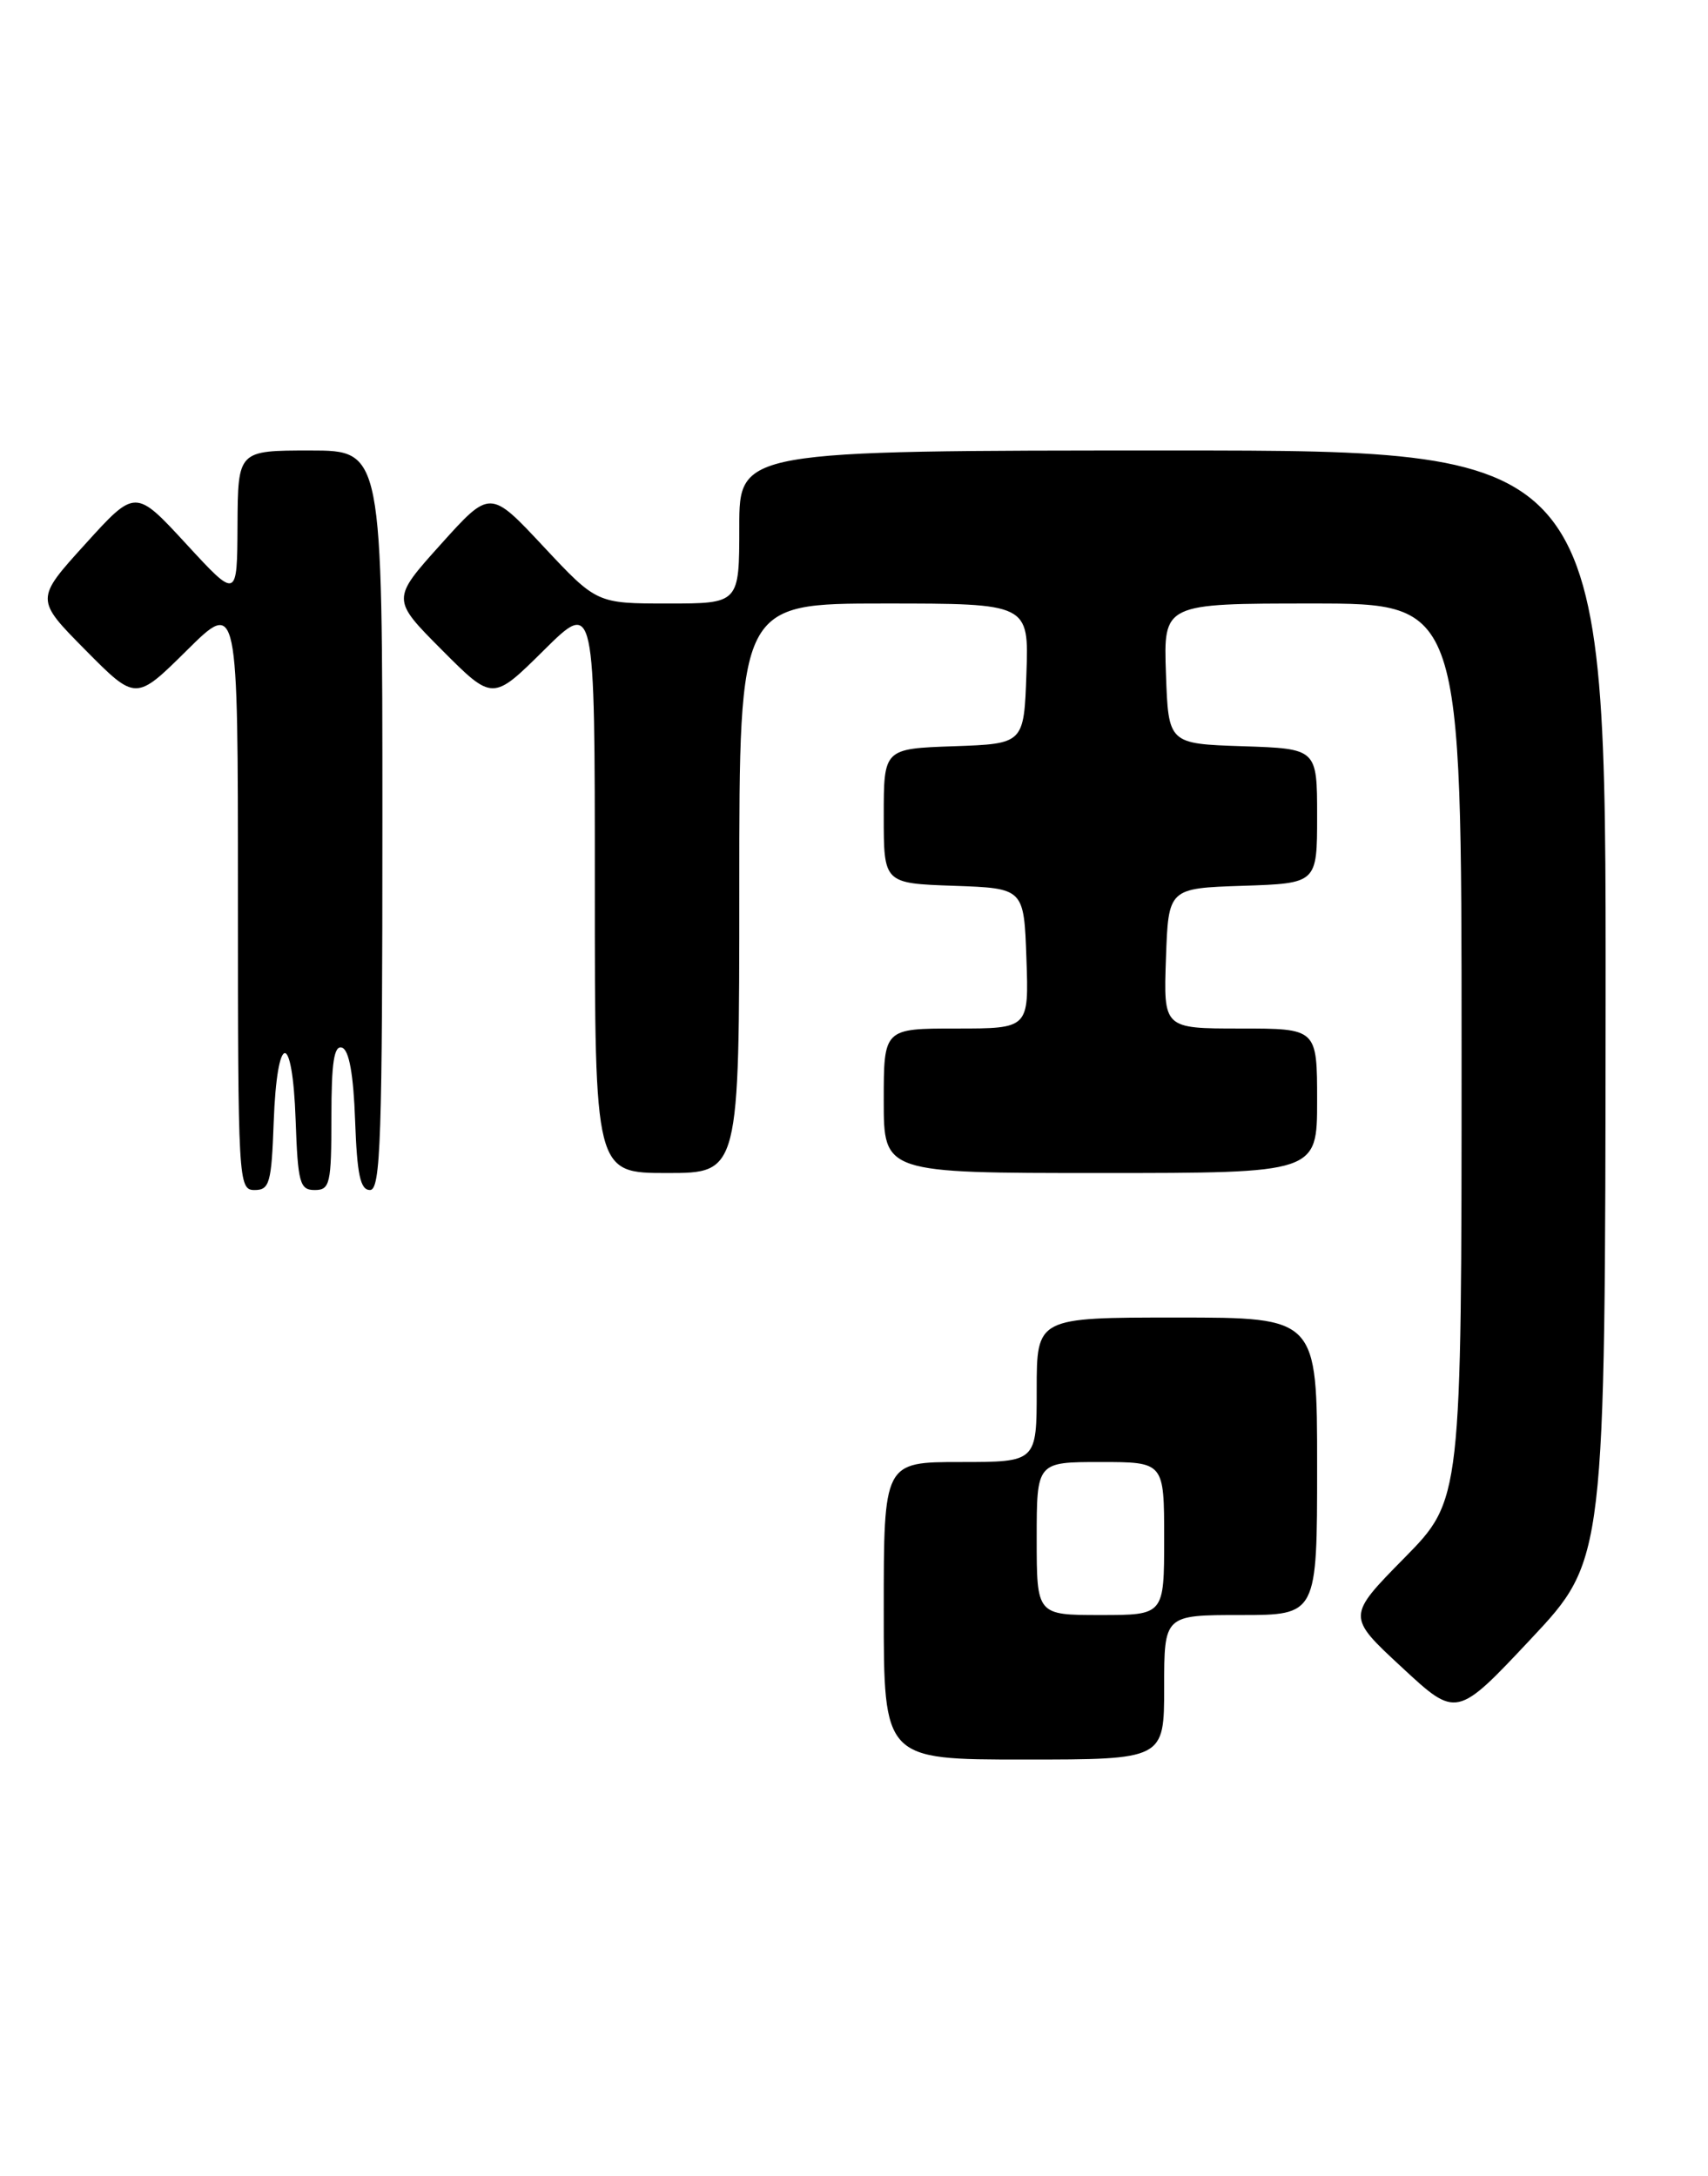 <?xml version="1.0" encoding="UTF-8" standalone="no"?>
<!DOCTYPE svg PUBLIC "-//W3C//DTD SVG 1.1//EN" "http://www.w3.org/Graphics/SVG/1.1/DTD/svg11.dtd" >
<svg xmlns="http://www.w3.org/2000/svg" xmlns:xlink="http://www.w3.org/1999/xlink" version="1.1" viewBox="0 0 201 256">
 <g >
 <path fill="currentColor"
d=" M 137.00 198.50 C 137.00 190.00 137.00 190.00 146.00 190.00 C 155.00 190.00 155.00 190.00 155.00 172.50 C 155.00 155.00 155.00 155.00 138.50 155.00 C 122.00 155.00 122.00 155.00 122.00 163.50 C 122.00 172.00 122.00 172.00 113.00 172.00 C 104.00 172.00 104.00 172.00 104.00 189.50 C 104.00 207.00 104.00 207.00 120.50 207.00 C 137.00 207.00 137.00 207.00 137.00 198.50 Z  M 188.95 118.25 C 189.00 53.00 189.00 53.00 138.00 53.00 C 87.00 53.00 87.00 53.00 87.00 62.00 C 87.00 71.00 87.00 71.00 78.61 71.00 C 70.23 71.00 70.23 71.00 63.95 64.29 C 57.68 57.58 57.68 57.58 51.87 64.04 C 46.06 70.50 46.06 70.50 52.02 76.48 C 57.98 82.46 57.98 82.46 63.99 76.51 C 70.00 70.56 70.00 70.56 70.00 104.28 C 70.00 138.00 70.00 138.00 78.50 138.00 C 87.00 138.00 87.00 138.00 87.00 104.50 C 87.00 71.00 87.00 71.00 104.04 71.00 C 121.08 71.00 121.08 71.00 120.79 79.25 C 120.50 87.50 120.50 87.50 112.25 87.79 C 104.00 88.08 104.00 88.08 104.00 96.00 C 104.00 103.92 104.00 103.92 112.25 104.21 C 120.50 104.50 120.50 104.50 120.79 112.75 C 121.08 121.00 121.08 121.00 112.54 121.00 C 104.00 121.00 104.00 121.00 104.00 129.50 C 104.00 138.00 104.00 138.00 129.50 138.00 C 155.00 138.00 155.00 138.00 155.00 129.50 C 155.00 121.00 155.00 121.00 145.96 121.00 C 136.92 121.00 136.92 121.00 137.21 112.75 C 137.50 104.50 137.50 104.50 146.25 104.21 C 155.00 103.92 155.00 103.92 155.00 96.00 C 155.00 88.08 155.00 88.08 146.25 87.79 C 137.50 87.50 137.50 87.50 137.21 79.25 C 136.92 71.00 136.92 71.00 154.46 71.00 C 172.00 71.00 172.00 71.00 172.00 123.72 C 172.00 176.45 172.00 176.45 165.25 183.30 C 158.50 190.16 158.50 190.16 164.96 196.14 C 171.41 202.13 171.41 202.13 180.16 192.81 C 188.90 183.50 188.90 183.50 188.95 118.25 Z  M 32.21 131.99 C 32.60 121.32 34.42 121.15 34.79 131.75 C 35.05 139.18 35.28 140.00 37.04 140.00 C 38.83 140.00 39.00 139.27 39.00 131.42 C 39.00 125.00 39.31 122.94 40.25 123.25 C 41.08 123.52 41.60 126.40 41.79 131.83 C 42.02 138.19 42.40 140.00 43.54 140.00 C 44.80 140.00 45.00 133.96 45.00 96.50 C 45.00 53.00 45.00 53.00 36.50 53.00 C 28.00 53.00 28.00 53.00 27.95 61.75 C 27.91 70.50 27.91 70.50 21.92 64.00 C 15.93 57.50 15.93 57.50 10.04 64.00 C 4.14 70.50 4.14 70.50 10.06 76.48 C 15.98 82.46 15.98 82.46 21.99 76.51 C 28.00 70.56 28.00 70.56 28.00 105.28 C 28.00 139.09 28.05 140.00 29.96 140.00 C 31.72 140.00 31.95 139.18 32.21 131.99 Z  M 122.00 181.00 C 122.00 172.00 122.00 172.00 129.50 172.00 C 137.00 172.00 137.00 172.00 137.00 181.00 C 137.00 190.00 137.00 190.00 129.50 190.00 C 122.00 190.00 122.00 190.00 122.00 181.00 Z "/>
</g>
</svg>